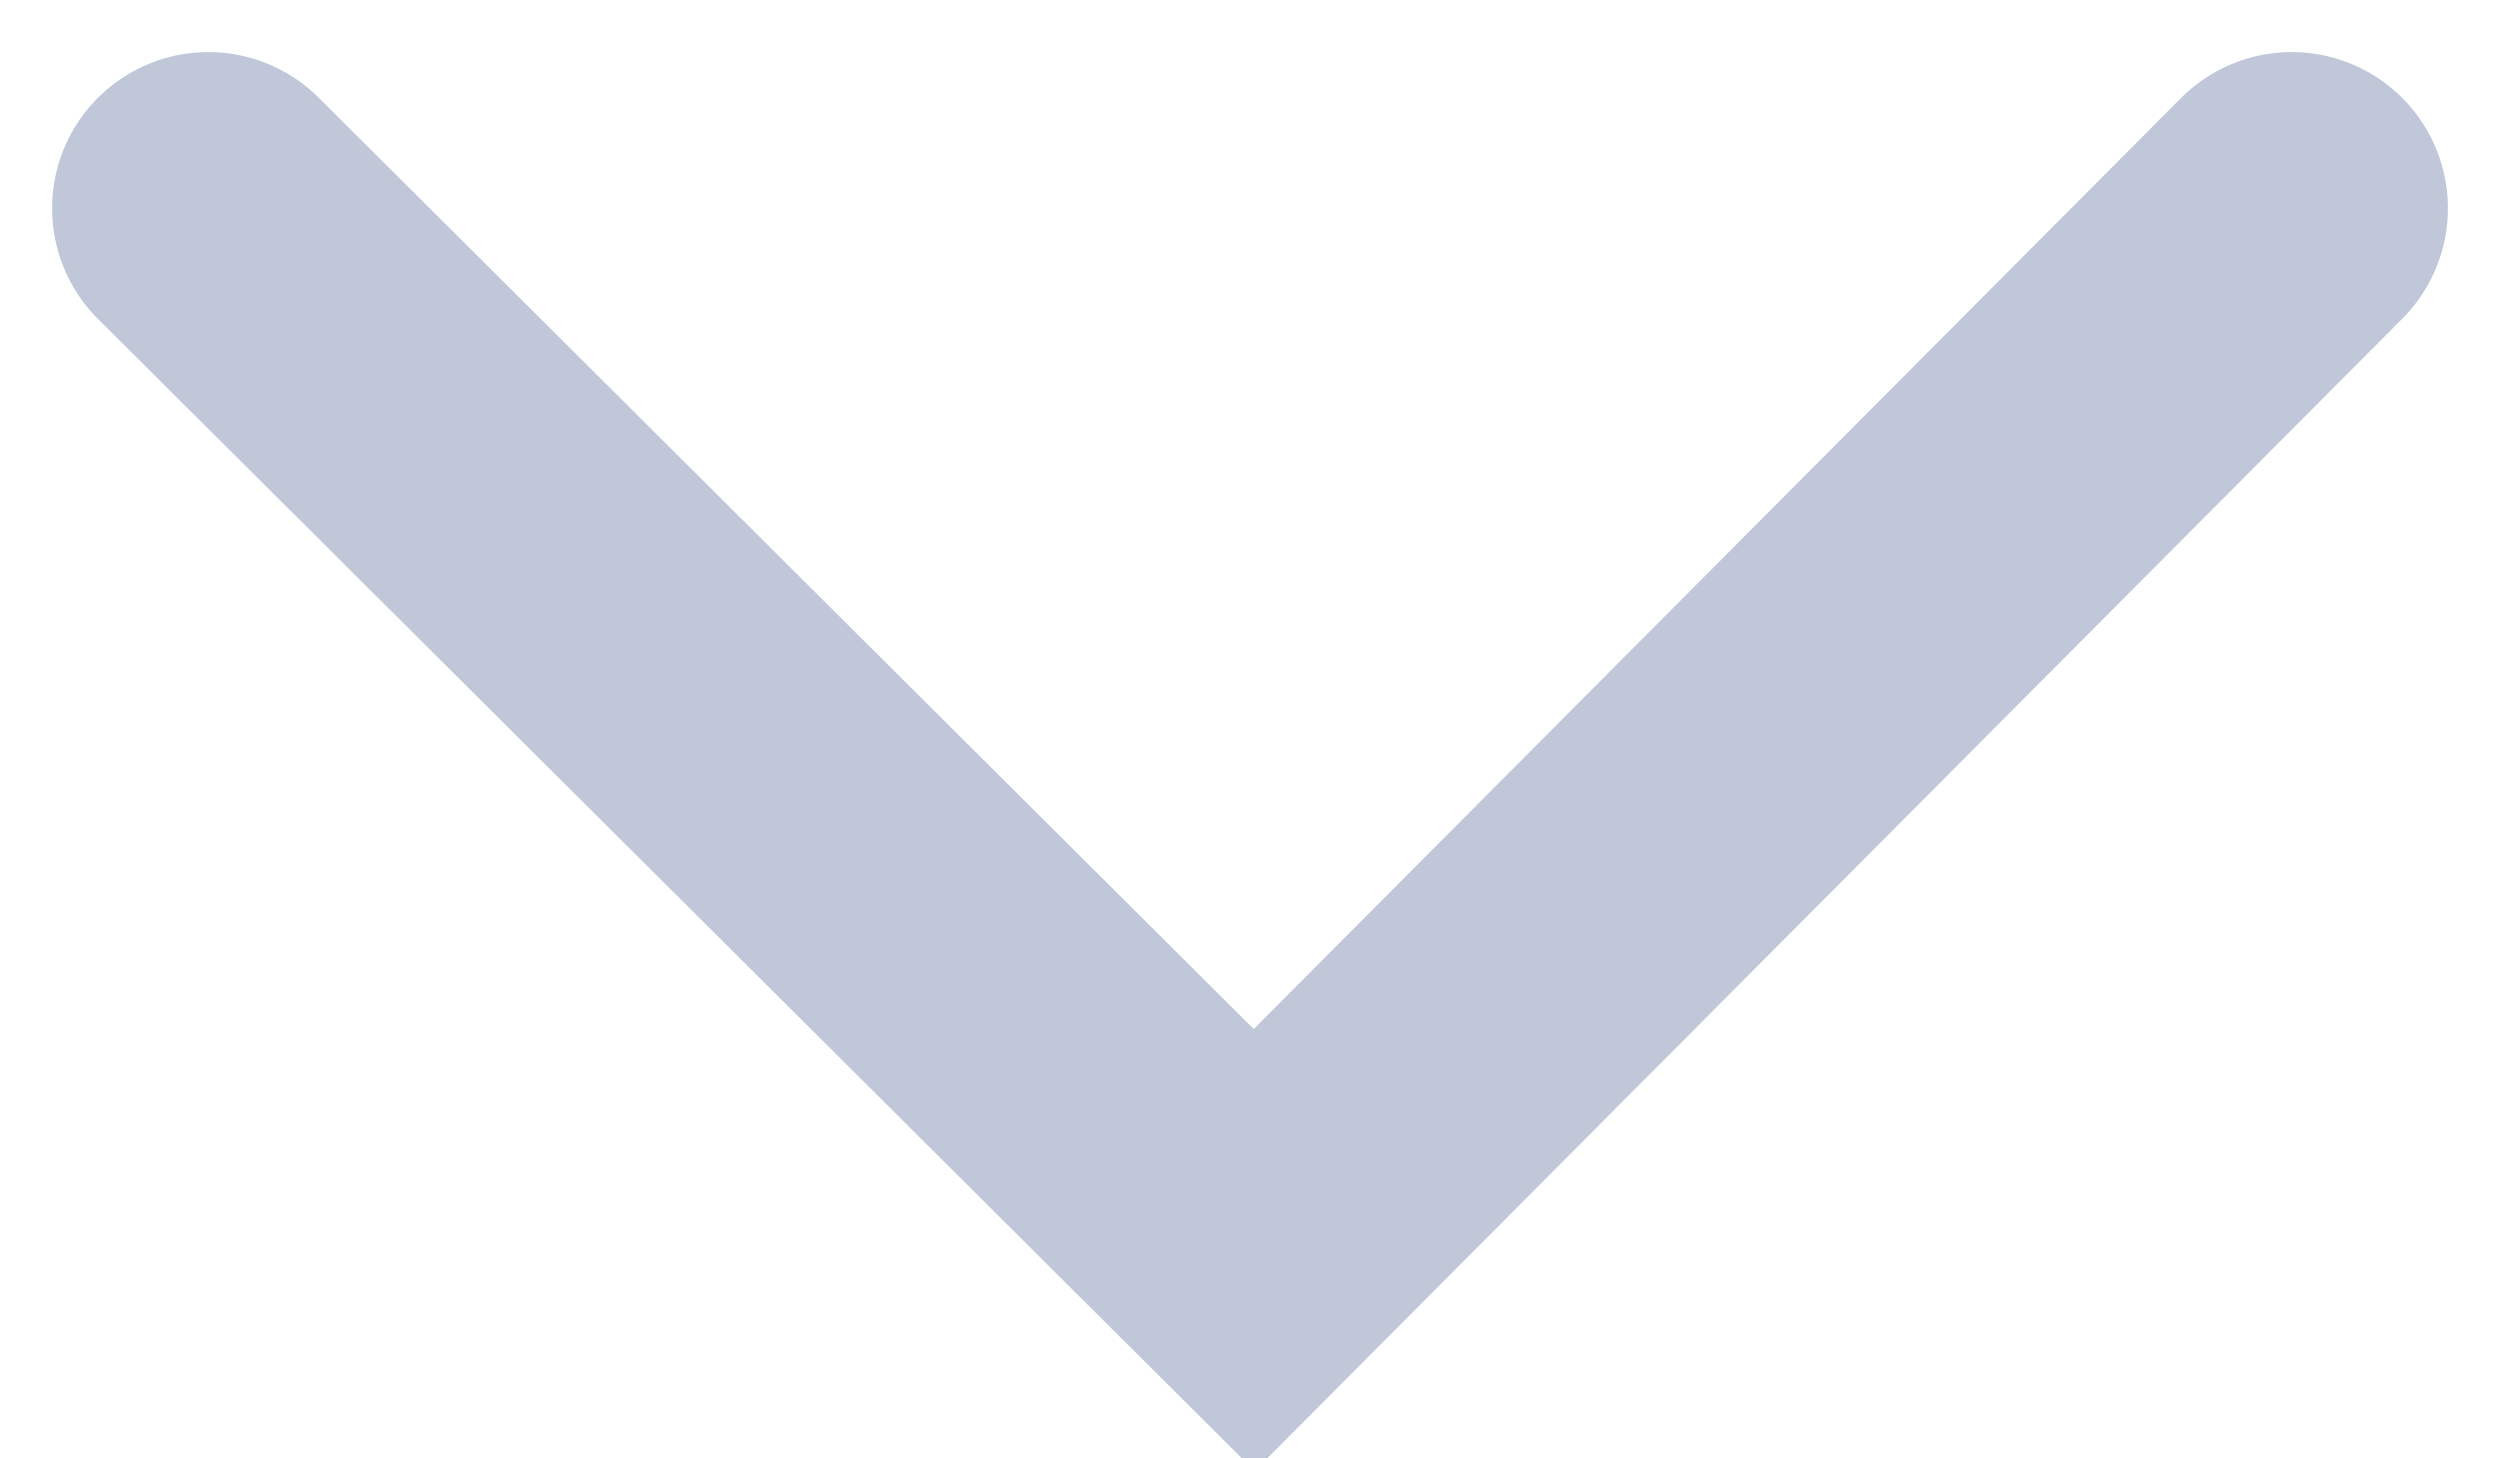 <svg width='12' height='7' viewBox='0 0 12 7' xmlns='http://www.w3.org/2000/svg'><path d='M11 1L6.02 6 1 1' stroke-width='1.5' stroke='#BFC7D8' fill='none' fill-rule='evenodd' stroke-linecap='round'/></svg>